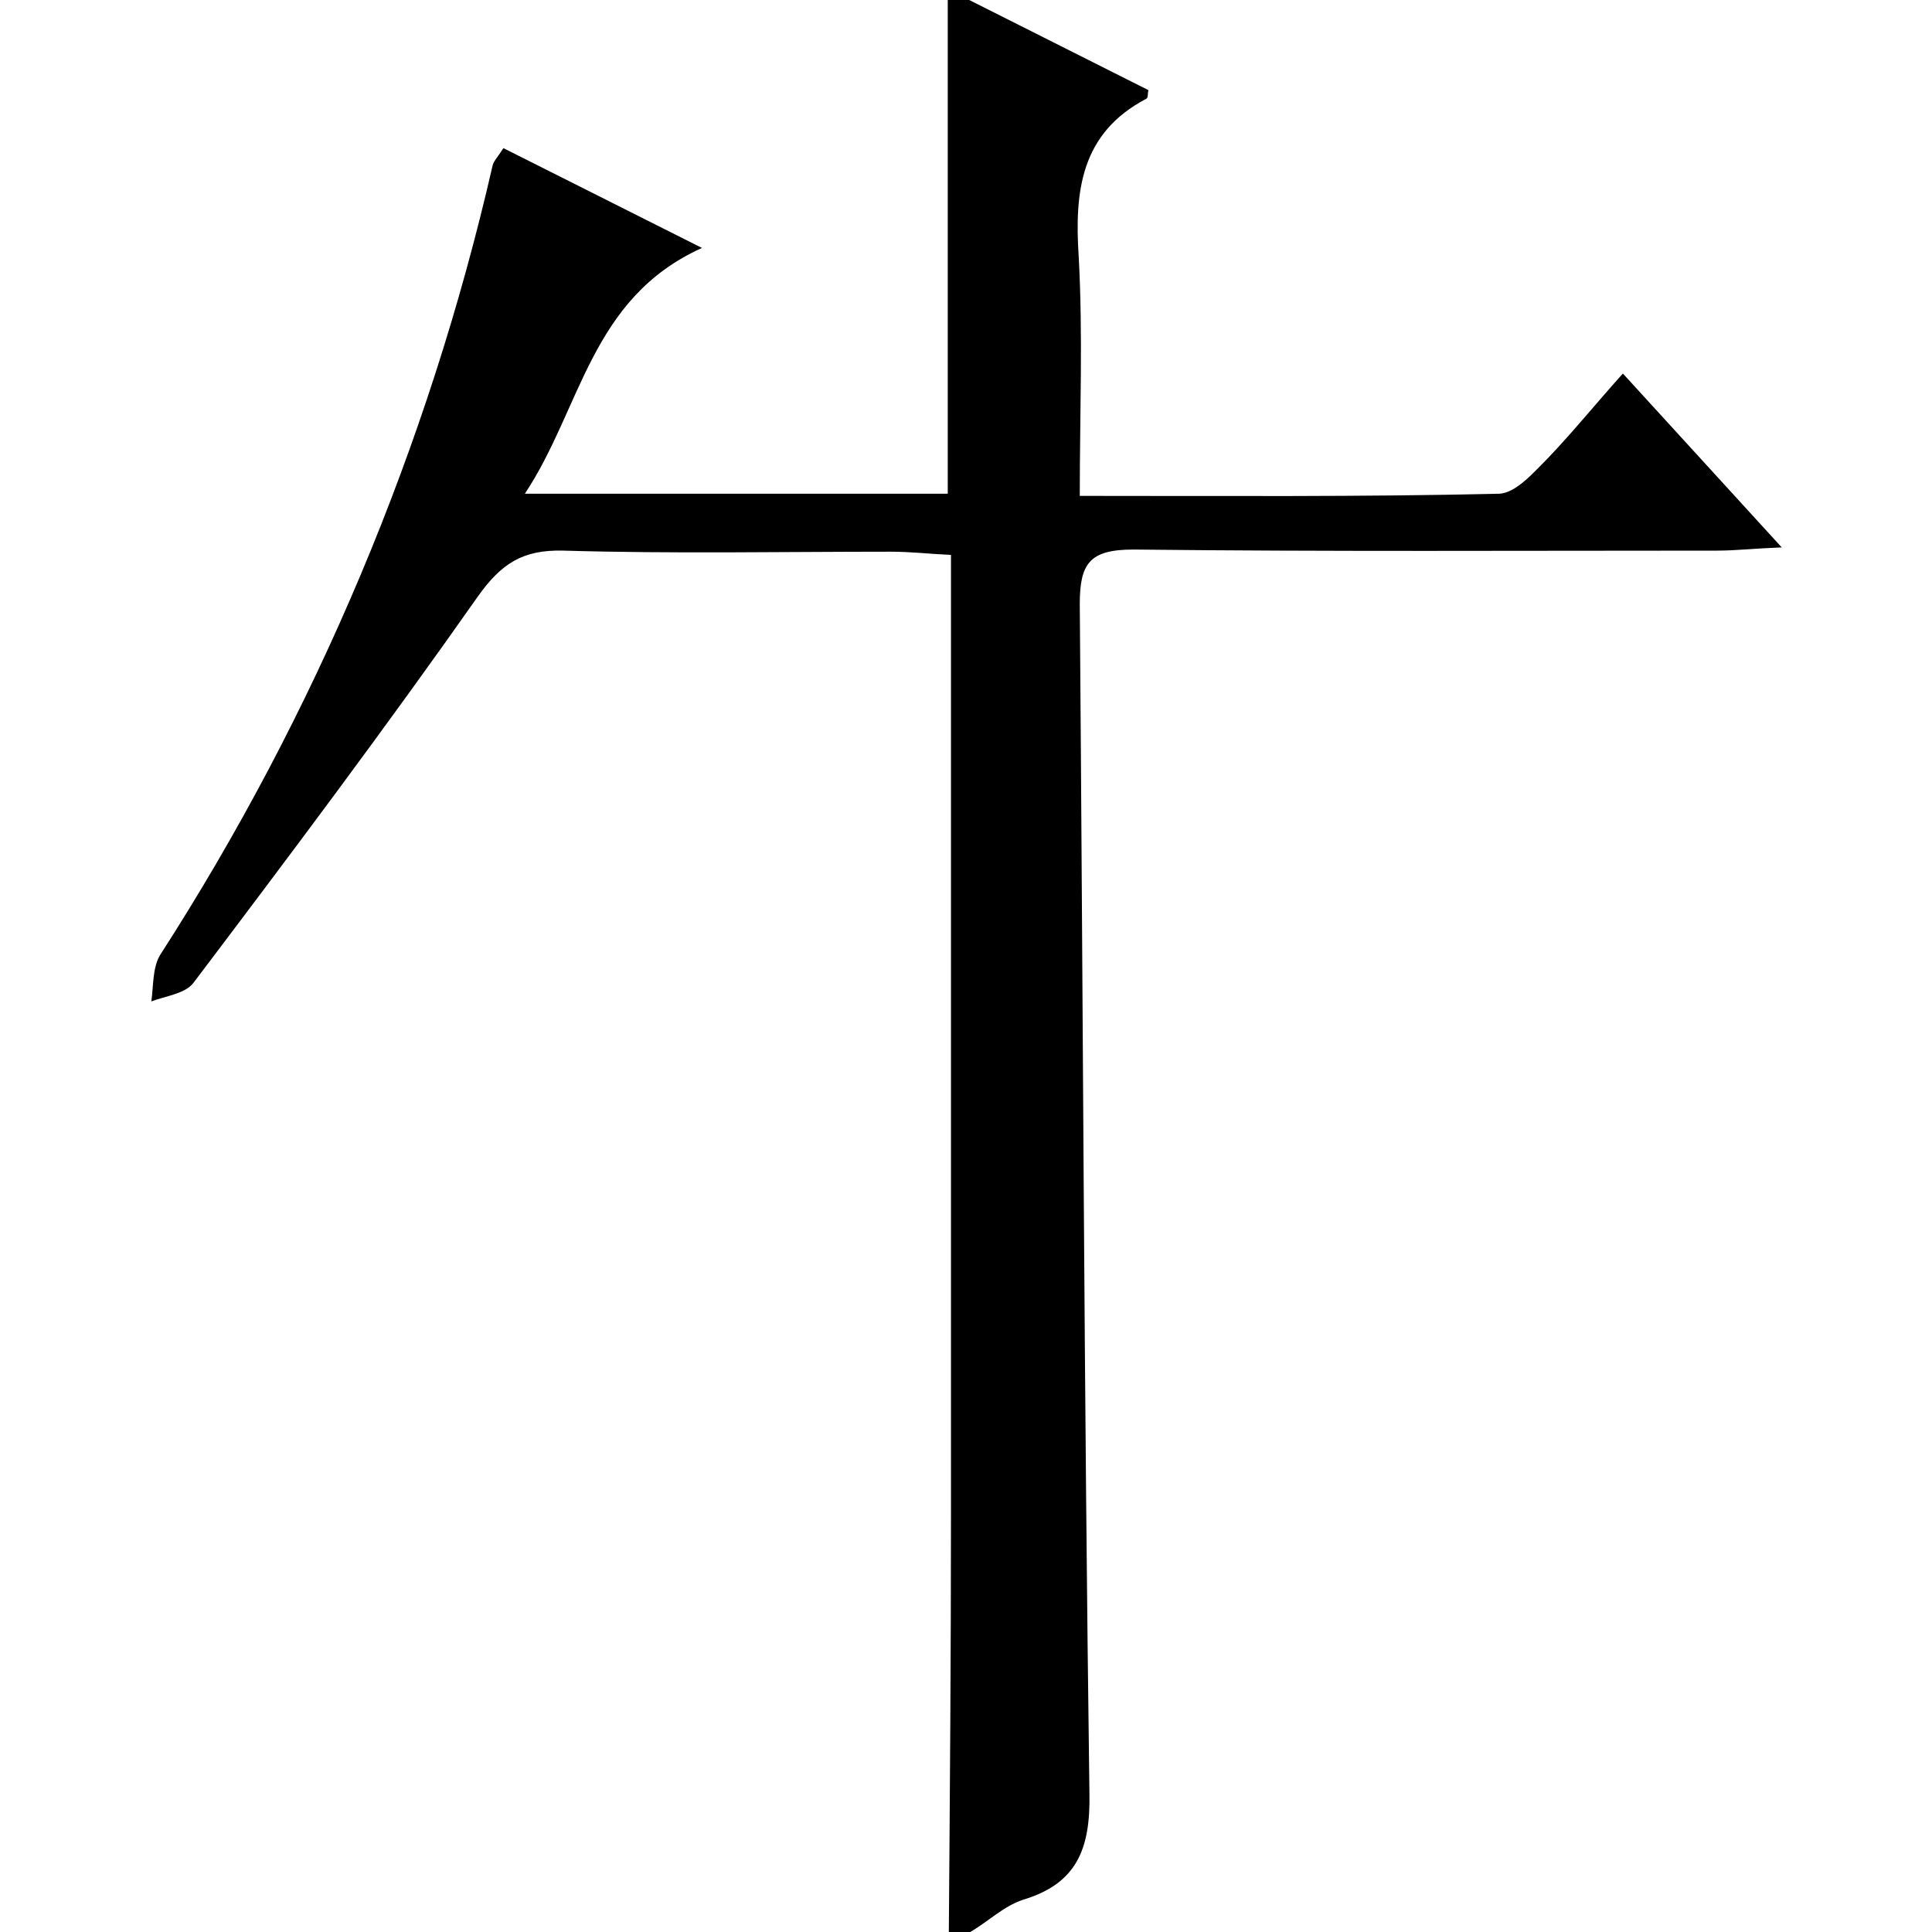 <?xml version="1.0" encoding="utf-8"?>
<!-- Generator: Adobe Illustrator 20.0.0, SVG Export Plug-In . SVG Version: 6.00 Build 0)  -->
<svg version="1.1" id="Layer_1" xmlns="http://www.w3.org/2000/svg" xmlns:xlink="http://www.w3.org/1999/xlink" x="0px" y="0px"
	 viewBox="0 0 180 180" style="enable-background:new 0 0 180 180;" xml:space="preserve">
<title>Asset 60</title>
<g id="Layer_2">
	<g id="Layer_1-2">
		<path d="M90.3,0L107,8.4c-0.1,0.3,0,0.7-0.2,0.8c-6.1,3.2-6.7,8.6-6.3,14.7c0.4,7.3,0.1,14.6,0.1,22.3c13.4,0,26.2,0.1,39-0.2
			c1.6,0,3.3-2,4.6-3.3c2.3-2.4,4.4-5,7-7.9L166,51c-2.6,0.1-4.3,0.3-6,0.3c-18.2,0-36.3,0.1-54.4-0.1c-4.1,0-5,1.3-5,5.1
			c0.3,36.9,0.4,73.9,0.9,110.8c0.1,5.2-1.2,8.4-6.2,9.9c-1.8,0.6-3.2,2-4.9,3h-2c0.1-13,0.2-26,0.2-38.9c0-28.1,0-56.3,0-84.4
			c0-1.5,0-3,0-5c-2.1-0.1-3.8-0.3-5.6-0.3c-10.2,0-20.3,0.2-30.5-0.1c-3.8-0.1-5.8,1.2-8,4.3C36,67.7,27,79.7,18,91.6
			c-0.8,1-2.6,1.2-3.9,1.7c0.2-1.4,0.1-3.1,0.8-4.3c14.5-22.5,25-47.4,31-73.6c0.1-0.4,0.5-0.8,1-1.6l18.5,9.3
			C55,27.8,54.2,38,48.9,46h39.4V0H90.3z"/>
	</g>
</g>
</svg>
